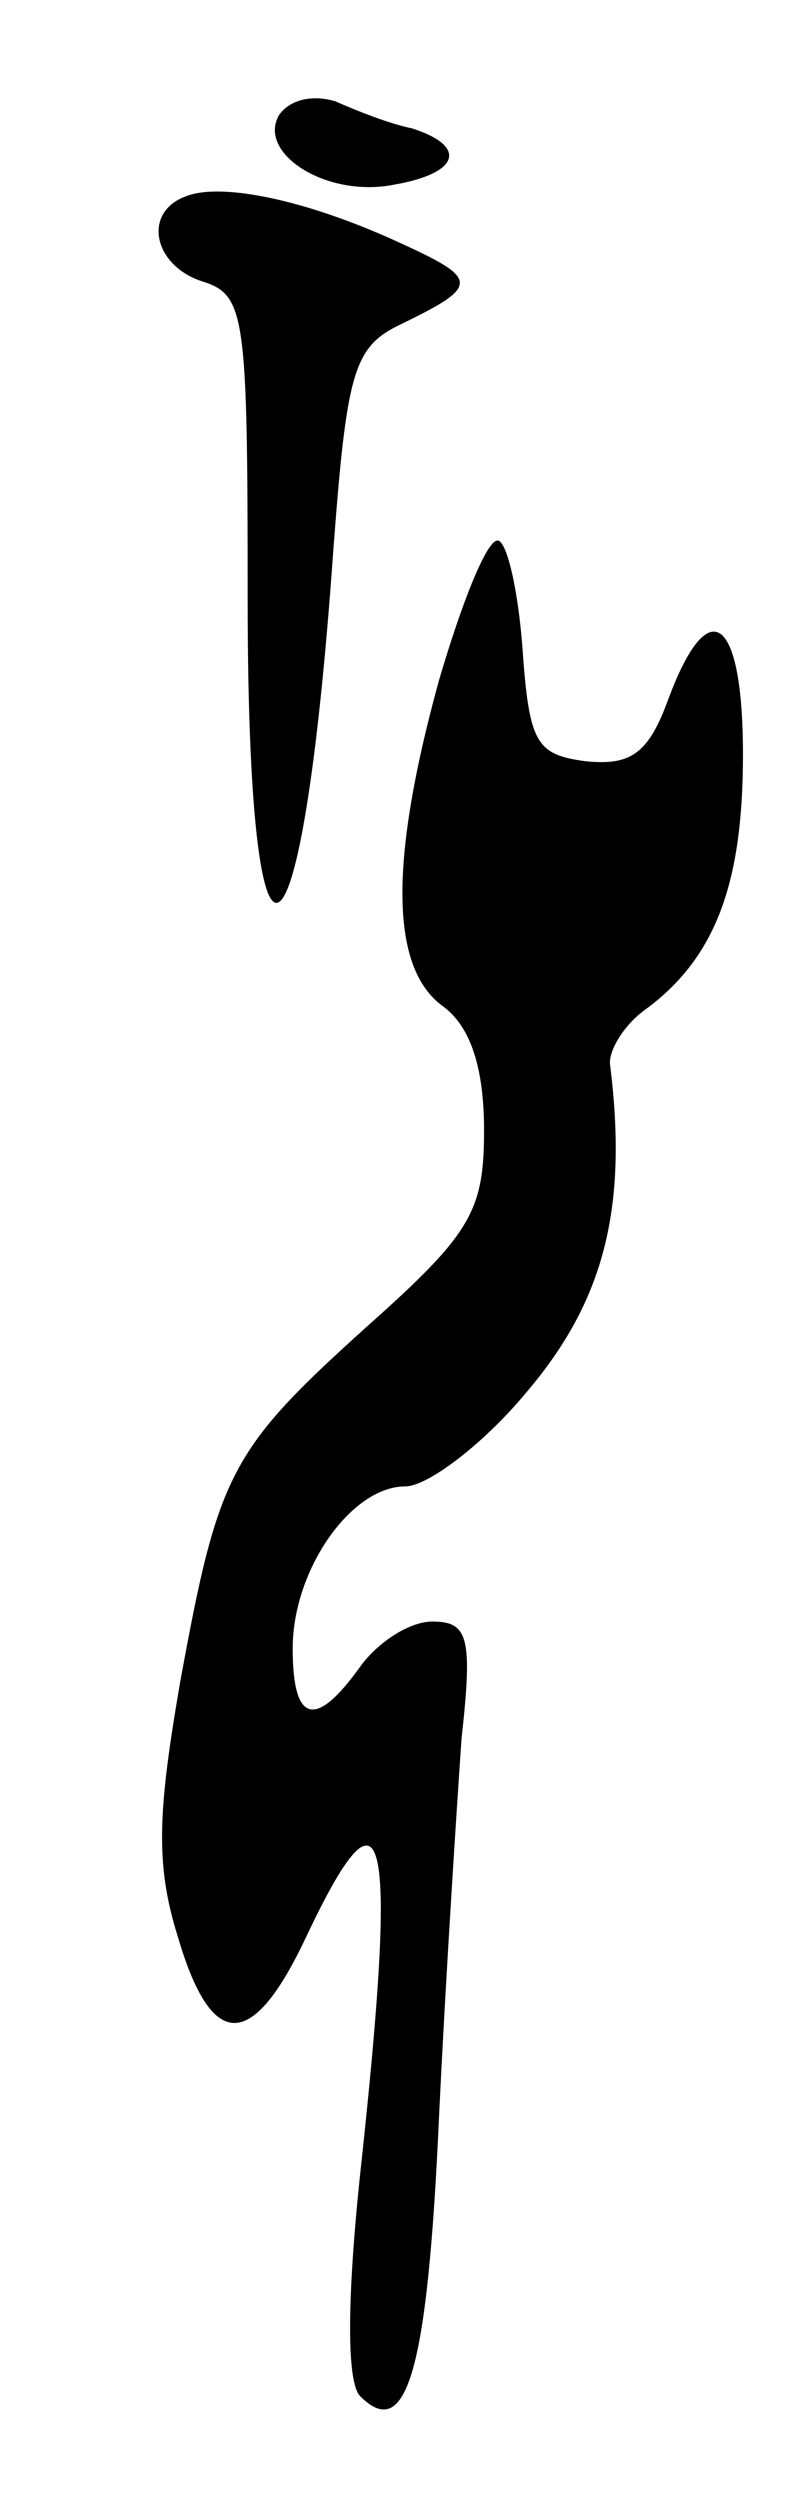 <svg version="1.0" xmlns="http://www.w3.org/2000/svg"
 width="35pt" height="111pt" viewBox="0 0 35 111"
 preserveAspectRatio="xMidYMid meet">
<g transform="translate(0,111) scale(0.1,-0.1)"
fill="#000000" stroke="none">
<path d="M124 1059 c-10 -17 21 -37 51 -31 29 5 33 17 8 25 -10 2 -25 8 -34
12 -10 3 -20 1 -25 -6z"/>
<path d="M83 1023 c-20 -7 -15 -31 7 -38 19 -6 20 -15 20 -141 0 -189 24 -177
38 21 6 80 9 91 30 101 35 17 35 20 0 36 -41 19 -79 27 -95 21z"/>
<path d="M195 808 c-22 -80 -22 -128 2 -145 12 -9 18 -27 18 -55 0 -36 -6 -46
-52 -87 -61 -55 -66 -65 -83 -158 -10 -58 -11 -81 -1 -113 15 -51 33 -51 57 0
35 74 41 51 24 -105 -6 -57 -6 -93 0 -99 21 -21 30 13 35 124 3 63 8 139 10
168 5 45 3 52 -13 52 -10 0 -24 -9 -32 -20 -20 -28 -30 -25 -30 8 0 35 26 72
50 72 10 0 35 19 54 42 34 40 45 81 37 145 -1 6 6 18 16 25 31 23 43 56 43
113 0 61 -15 73 -33 25 -9 -25 -17 -30 -37 -28 -22 3 -25 8 -28 51 -2 26 -7
47 -11 47 -5 0 -16 -28 -26 -62z"/>
</g>
</svg>
